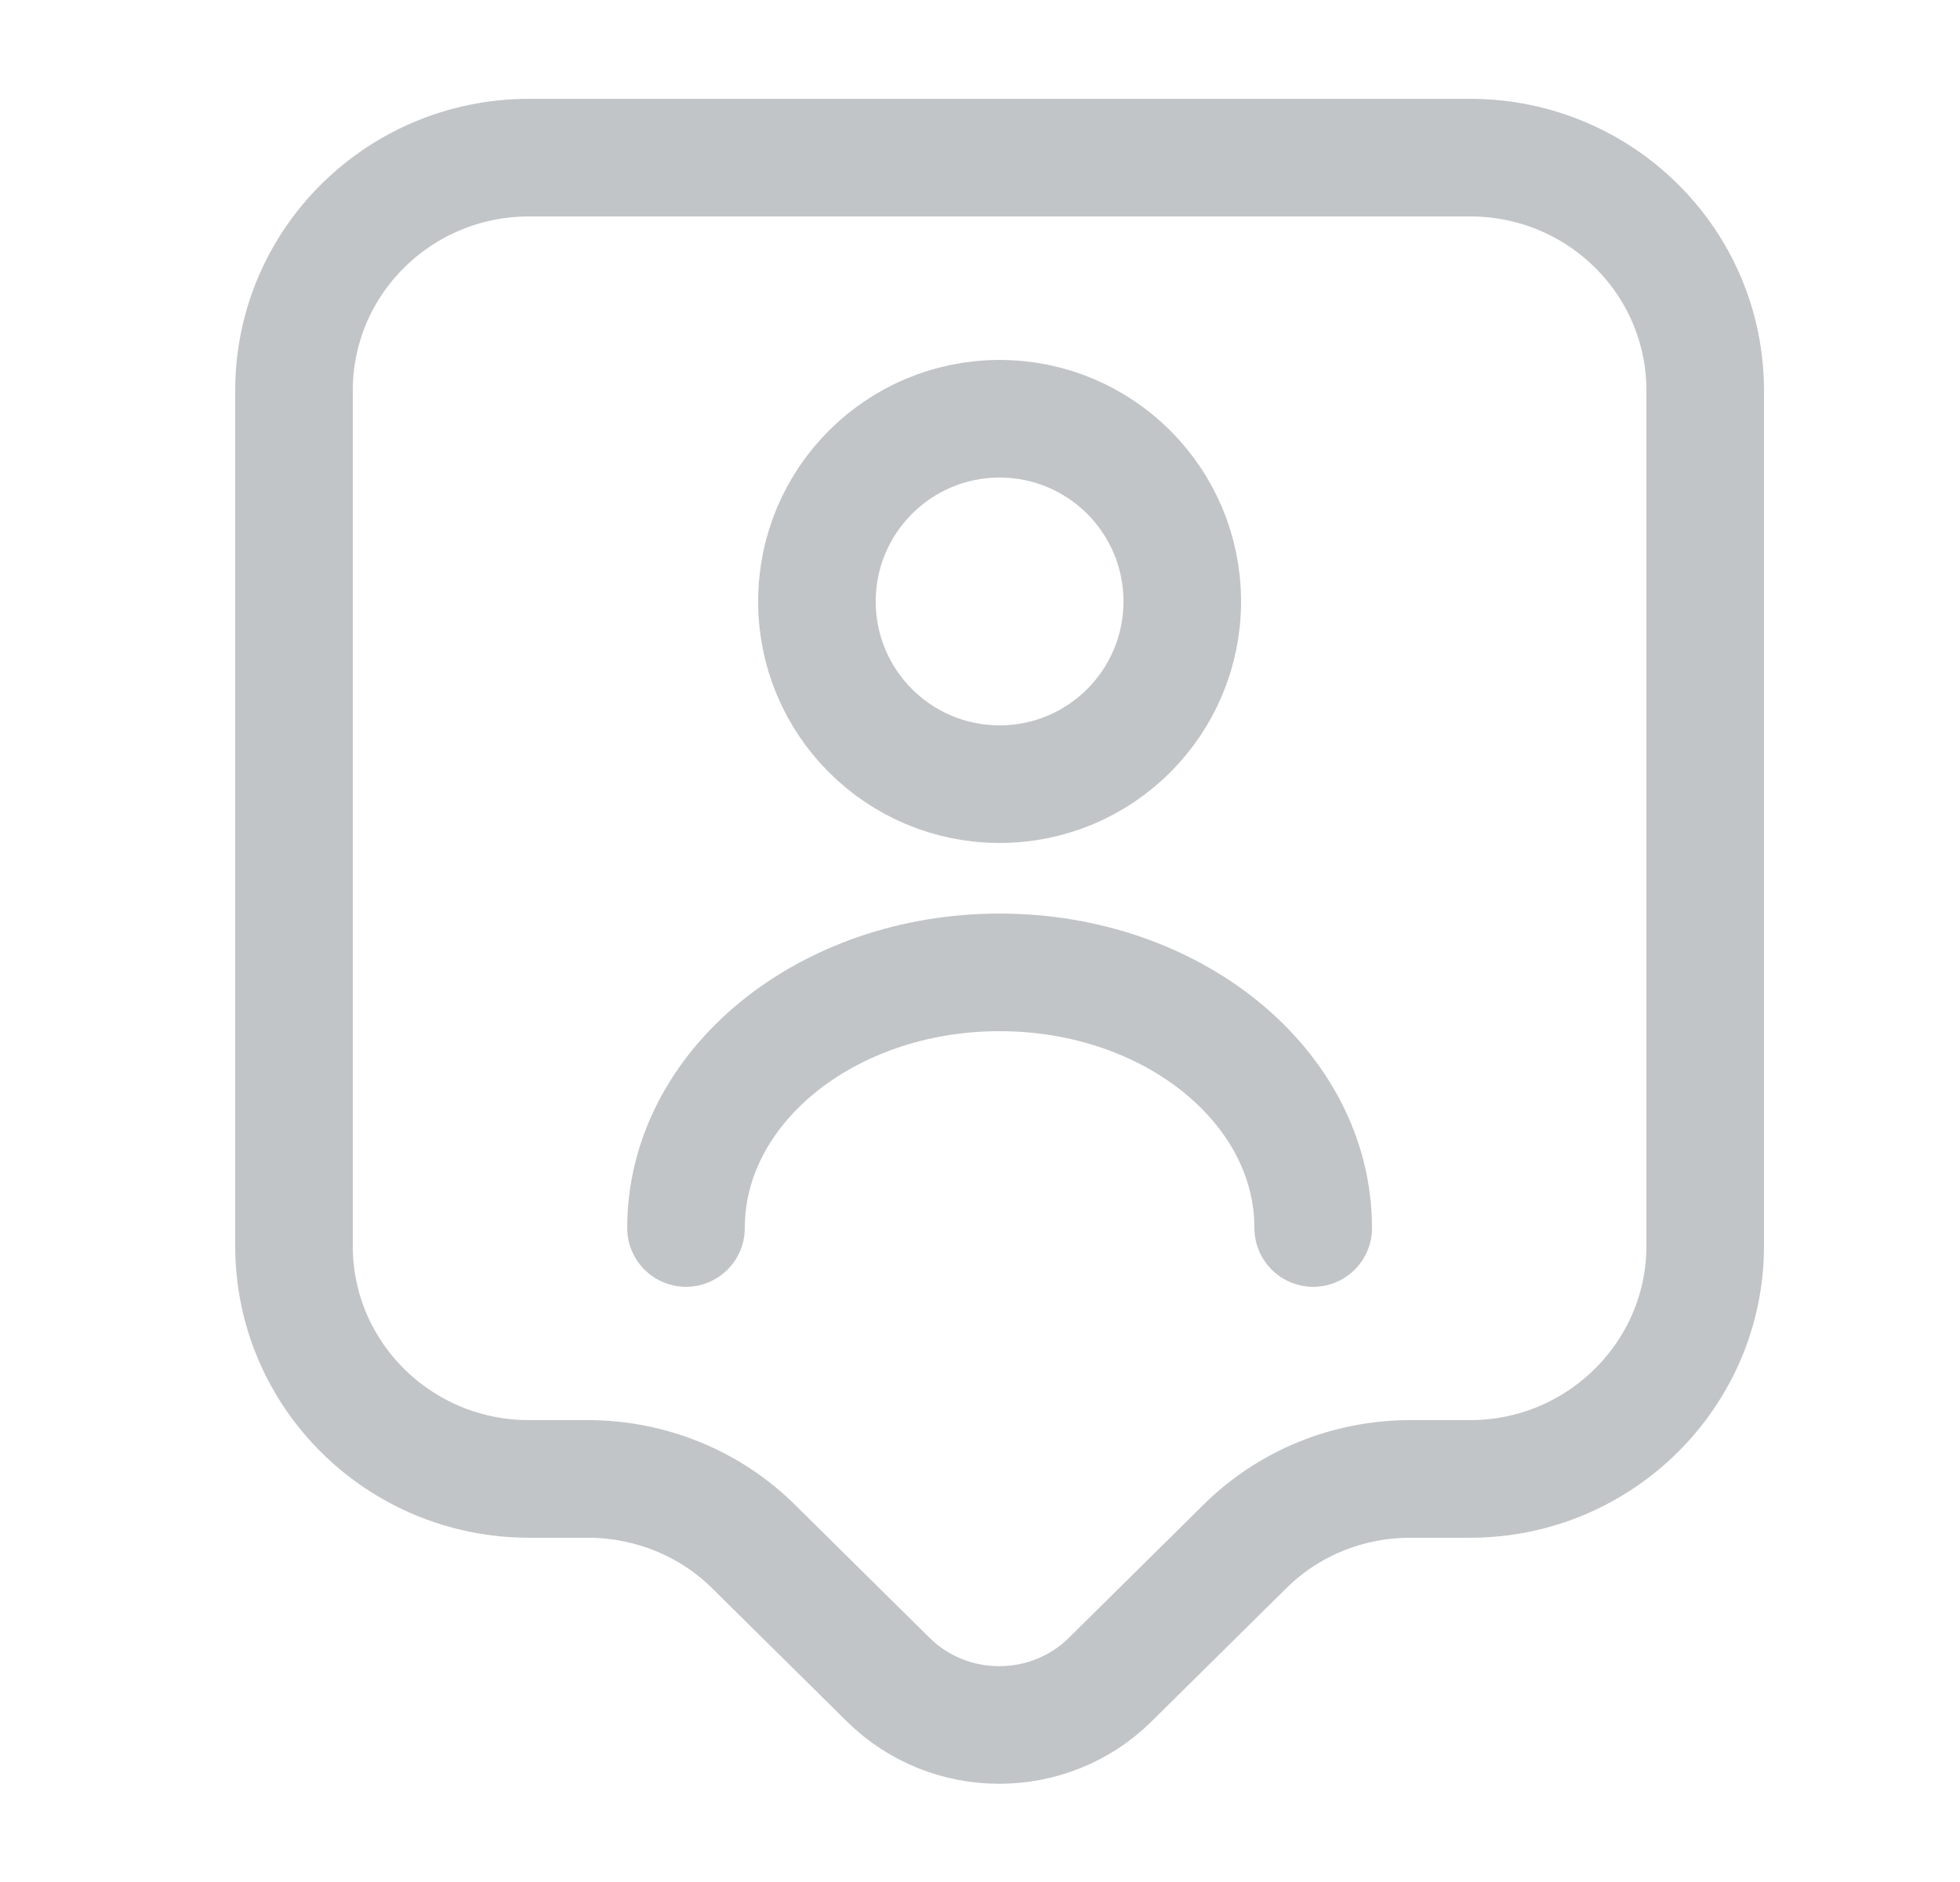 <svg width="25" height="24" viewBox="0 0 25 24" fill="none" xmlns="http://www.w3.org/2000/svg">
<path d="M18.75 18.86H17.99C17.19 18.86 16.43 19.17 15.87 19.73L14.16 21.42C13.38 22.19 12.11 22.19 11.33 21.42L9.62 19.73C9.06 19.17 8.29 18.86 7.5 18.86H6.75C5.09 18.86 3.75 17.53 3.75 15.89V4.98C3.75 3.34 5.09 2.01 6.75 2.01H18.75C20.41 2.01 21.75 3.34 21.75 4.98V15.89C21.75 17.52 20.41 18.86 18.75 18.86Z" stroke="#C2C5C7" stroke-width="1.5" stroke-miterlimit="10" stroke-linecap="round" stroke-linejoin="round"/>
<path d="M12.75 10C14.037 10 15.08 8.957 15.08 7.67C15.08 6.383 14.037 5.34 12.75 5.34C11.463 5.34 10.42 6.383 10.42 7.67C10.42 8.957 11.463 10 12.75 10Z" stroke="#C2C5C7" stroke-width="1.5" stroke-linecap="round" stroke-linejoin="round"/>
<path d="M16.75 15.66C16.75 13.86 14.96 12.4 12.75 12.4C10.54 12.4 8.75 13.86 8.75 15.66" stroke="#C2C5C7" stroke-width="1.5" stroke-linecap="round" stroke-linejoin="round"/>
</svg>
